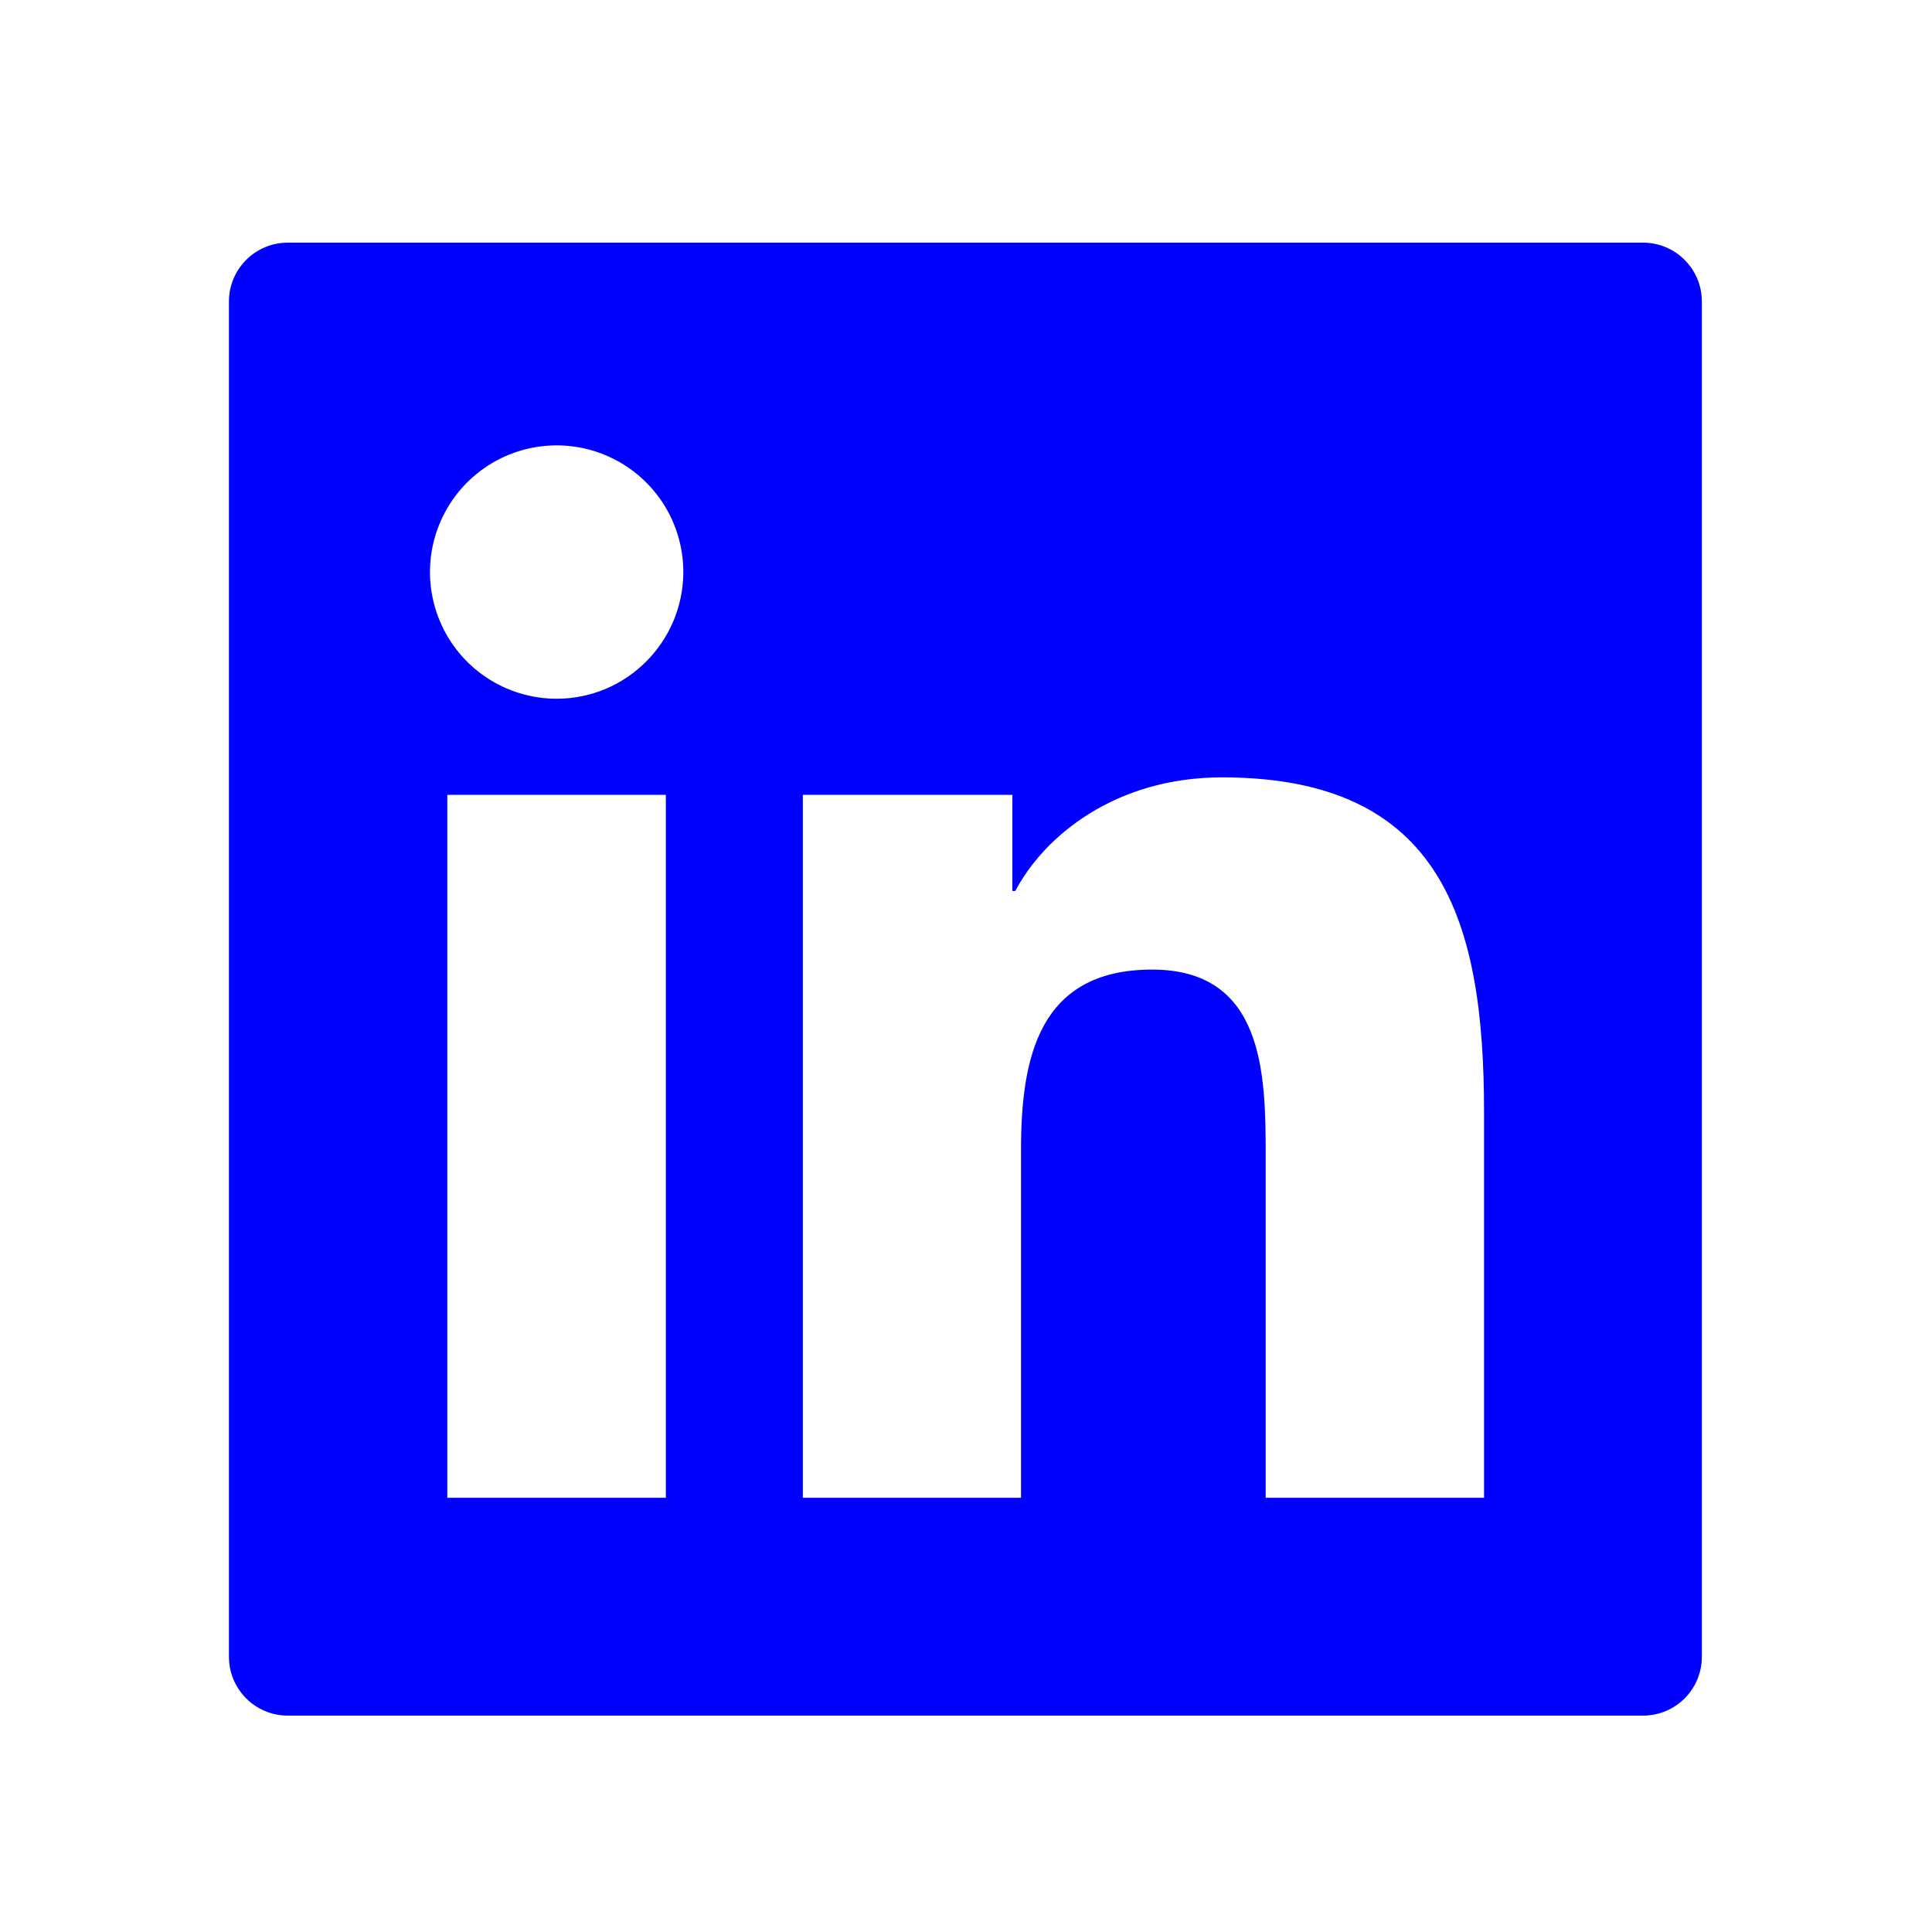 <svg width="42" height="42" viewBox="0 0 42 42" fill="none" xmlns="http://www.w3.org/2000/svg">
  <path
    d="M35.717 5.275H6.257C5.549 5.275 4.977 5.848 4.977 6.556V36.015C4.977 36.724 5.549 37.296 6.257 37.296H35.717C36.425 37.296 36.997 36.724 36.997 36.015V6.556C36.997 5.848 36.425 5.275 35.717 5.275ZM14.475 32.561H9.724V17.279H14.475V32.561ZM12.101 15.19C11.556 15.19 11.024 15.028 10.571 14.726C10.118 14.423 9.765 13.993 9.557 13.49C9.349 12.987 9.294 12.433 9.4 11.899C9.507 11.365 9.769 10.874 10.154 10.489C10.539 10.104 11.03 9.841 11.564 9.735C12.098 9.629 12.652 9.683 13.155 9.892C13.658 10.1 14.088 10.453 14.391 10.906C14.694 11.359 14.855 11.891 14.855 12.436C14.851 13.957 13.618 15.19 12.101 15.19ZM32.262 32.561H27.515V25.128C27.515 23.355 27.483 21.078 25.046 21.078C22.576 21.078 22.196 23.007 22.196 25V32.561H17.453V17.279H22.008V19.369H22.072C22.704 18.168 24.253 16.899 26.567 16.899C31.378 16.899 32.262 20.065 32.262 24.18V32.561Z"
    fill="blue" />
</svg>
  